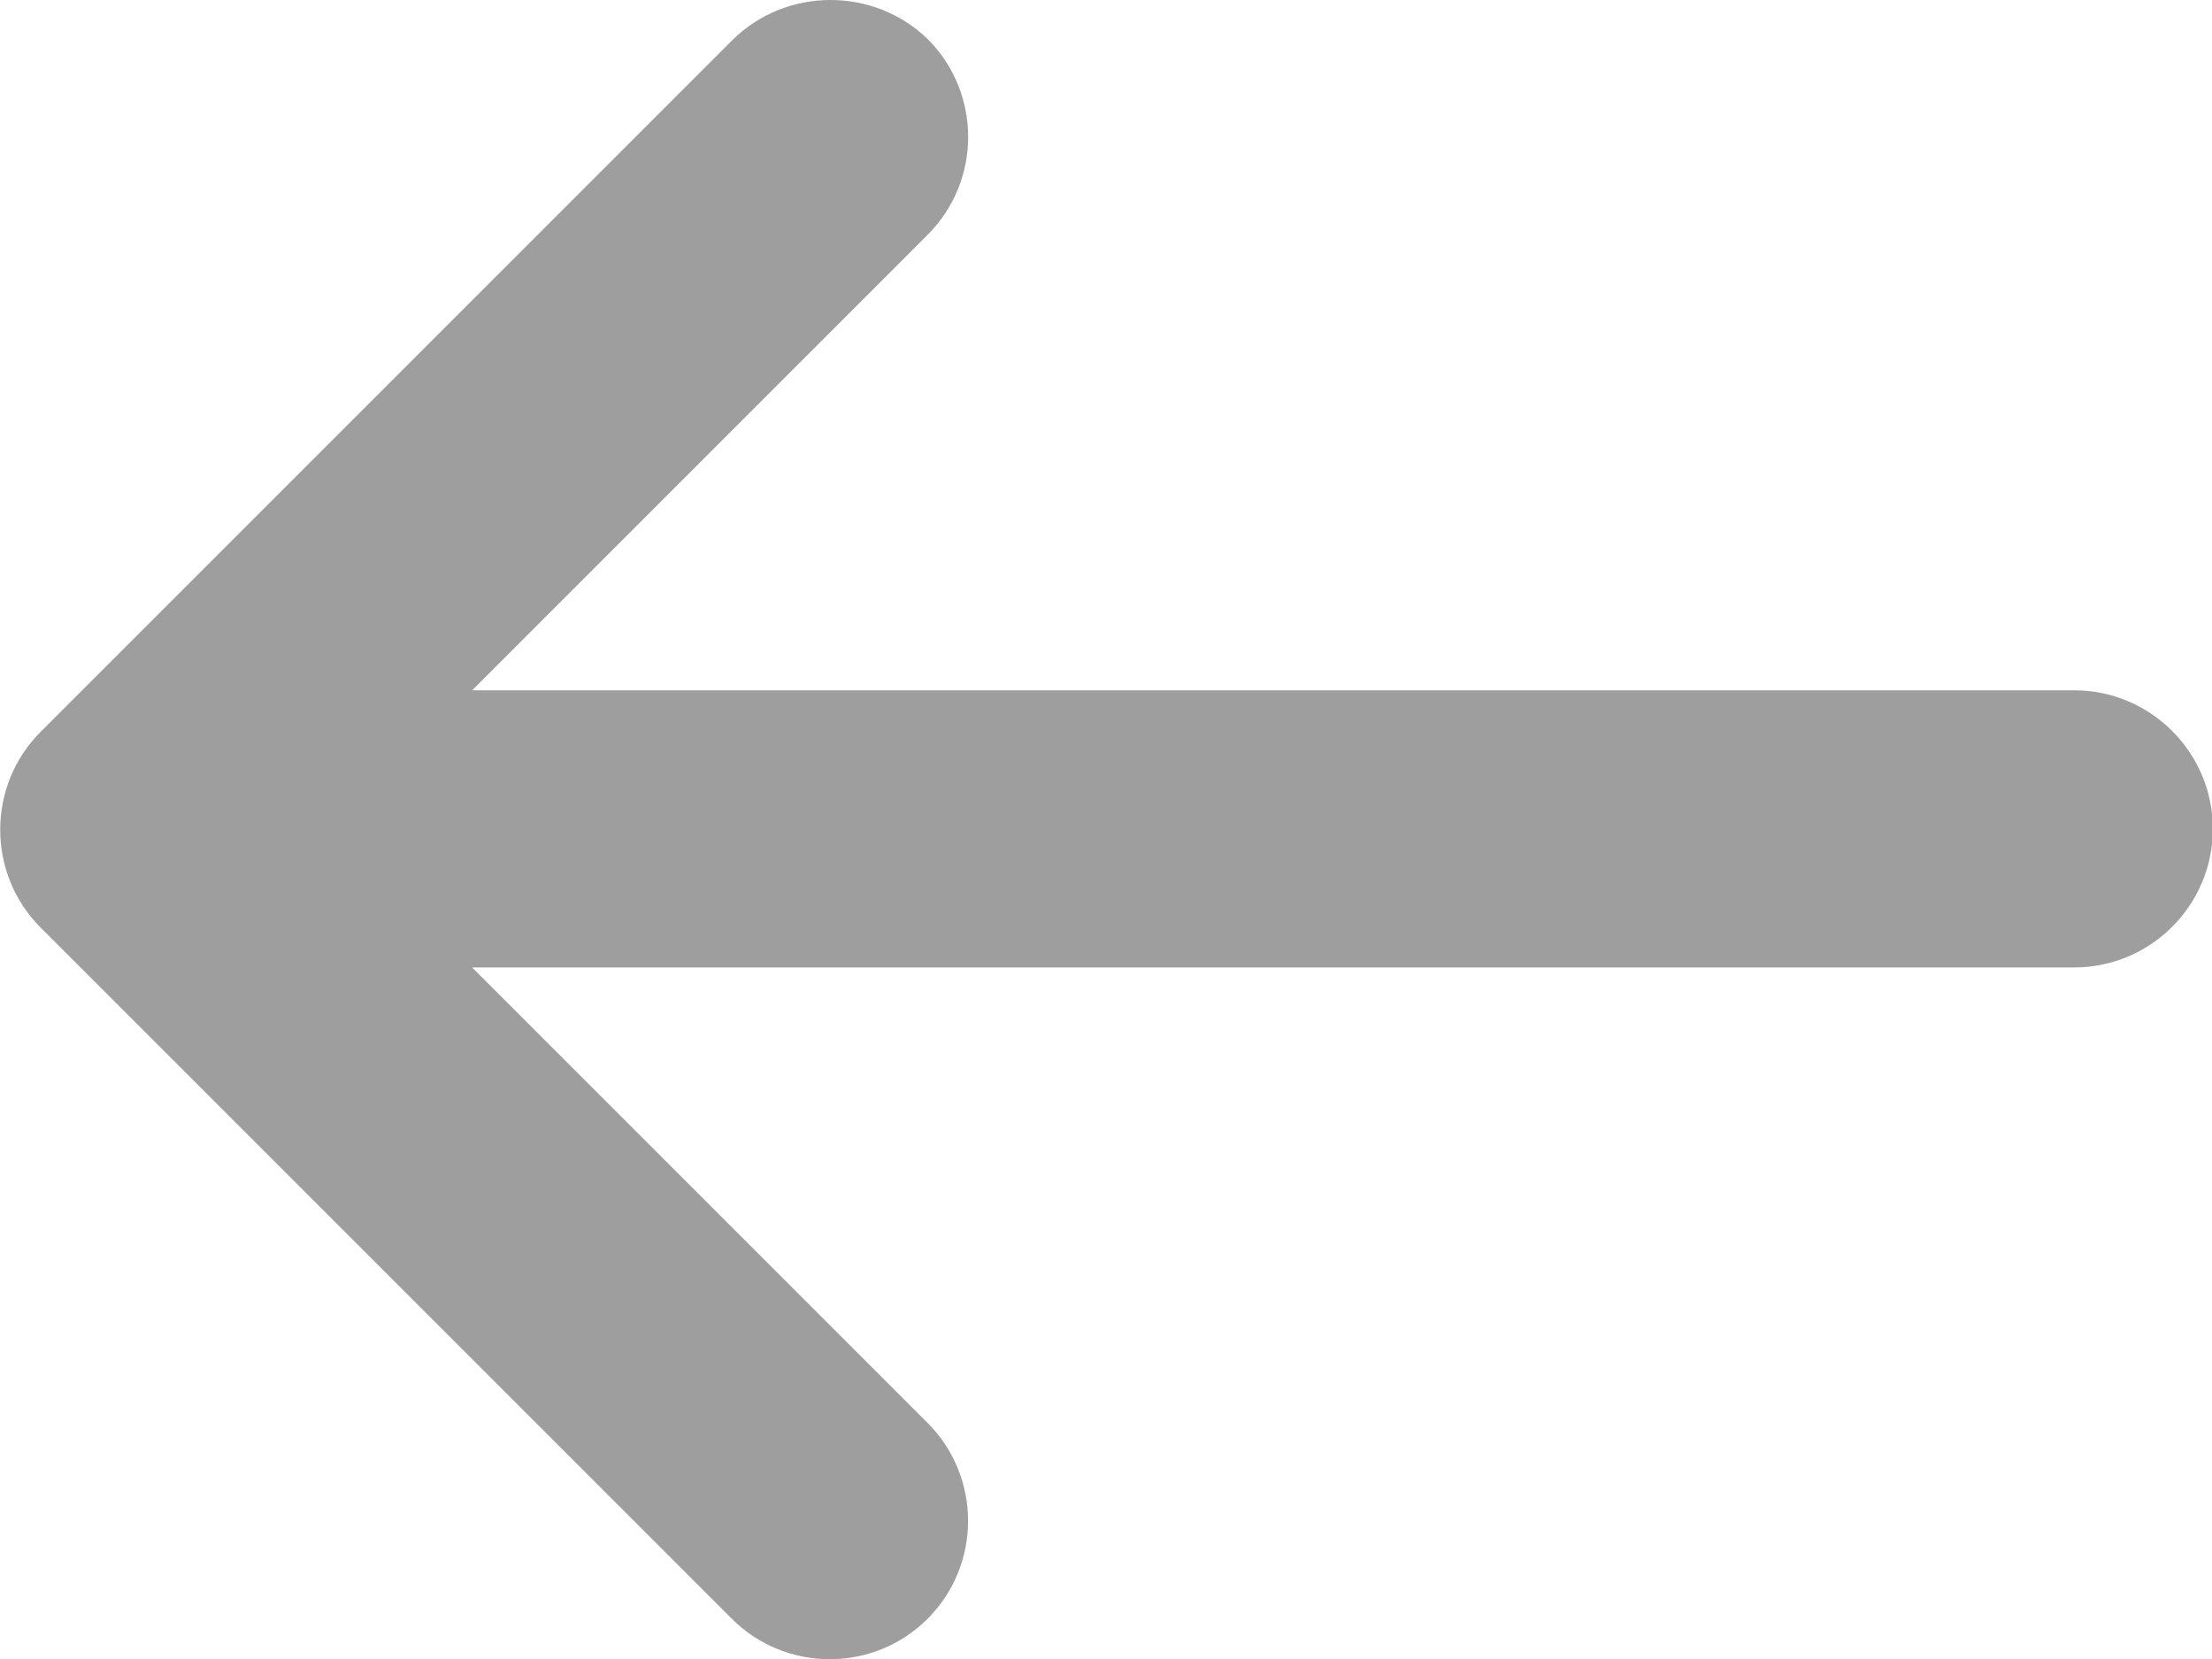 <?xml version="1.0" encoding="utf-8"?>
<!-- Generator: Adobe Illustrator 22.1.0, SVG Export Plug-In . SVG Version: 6.00 Build 0)  -->
<svg version="1.1" id="Layer_1" xmlns="http://www.w3.org/2000/svg" xmlns:xlink="http://www.w3.org/1999/xlink" x="0px" y="0px"
	 viewBox="0 0 266.6 200" style="enable-background:new 0 0 266.6 200;" xml:space="preserve">
<style type="text/css">
	.st0{fill:#9E9E9E;}
</style>
<path class="st0" d="M88.2,4.9L4.9,88.2c-6.5,6.5-6.5,17.1,0,23.6l0,0l83.3,83.3c6.5,6.5,17.1,6.5,23.6,0s6.5-17.1,0-23.6l0,0
	l-54.9-54.9H250c9.2,0,16.7-7.5,16.7-16.7s-7.5-16.7-16.7-16.7l0,0H56.9l54.9-54.9c6.5-6.5,6.5-17,0.1-23.5l-0.1-0.1
	C105.3-1.6,94.7-1.6,88.2,4.9L88.2,4.9z"/>
</svg>
